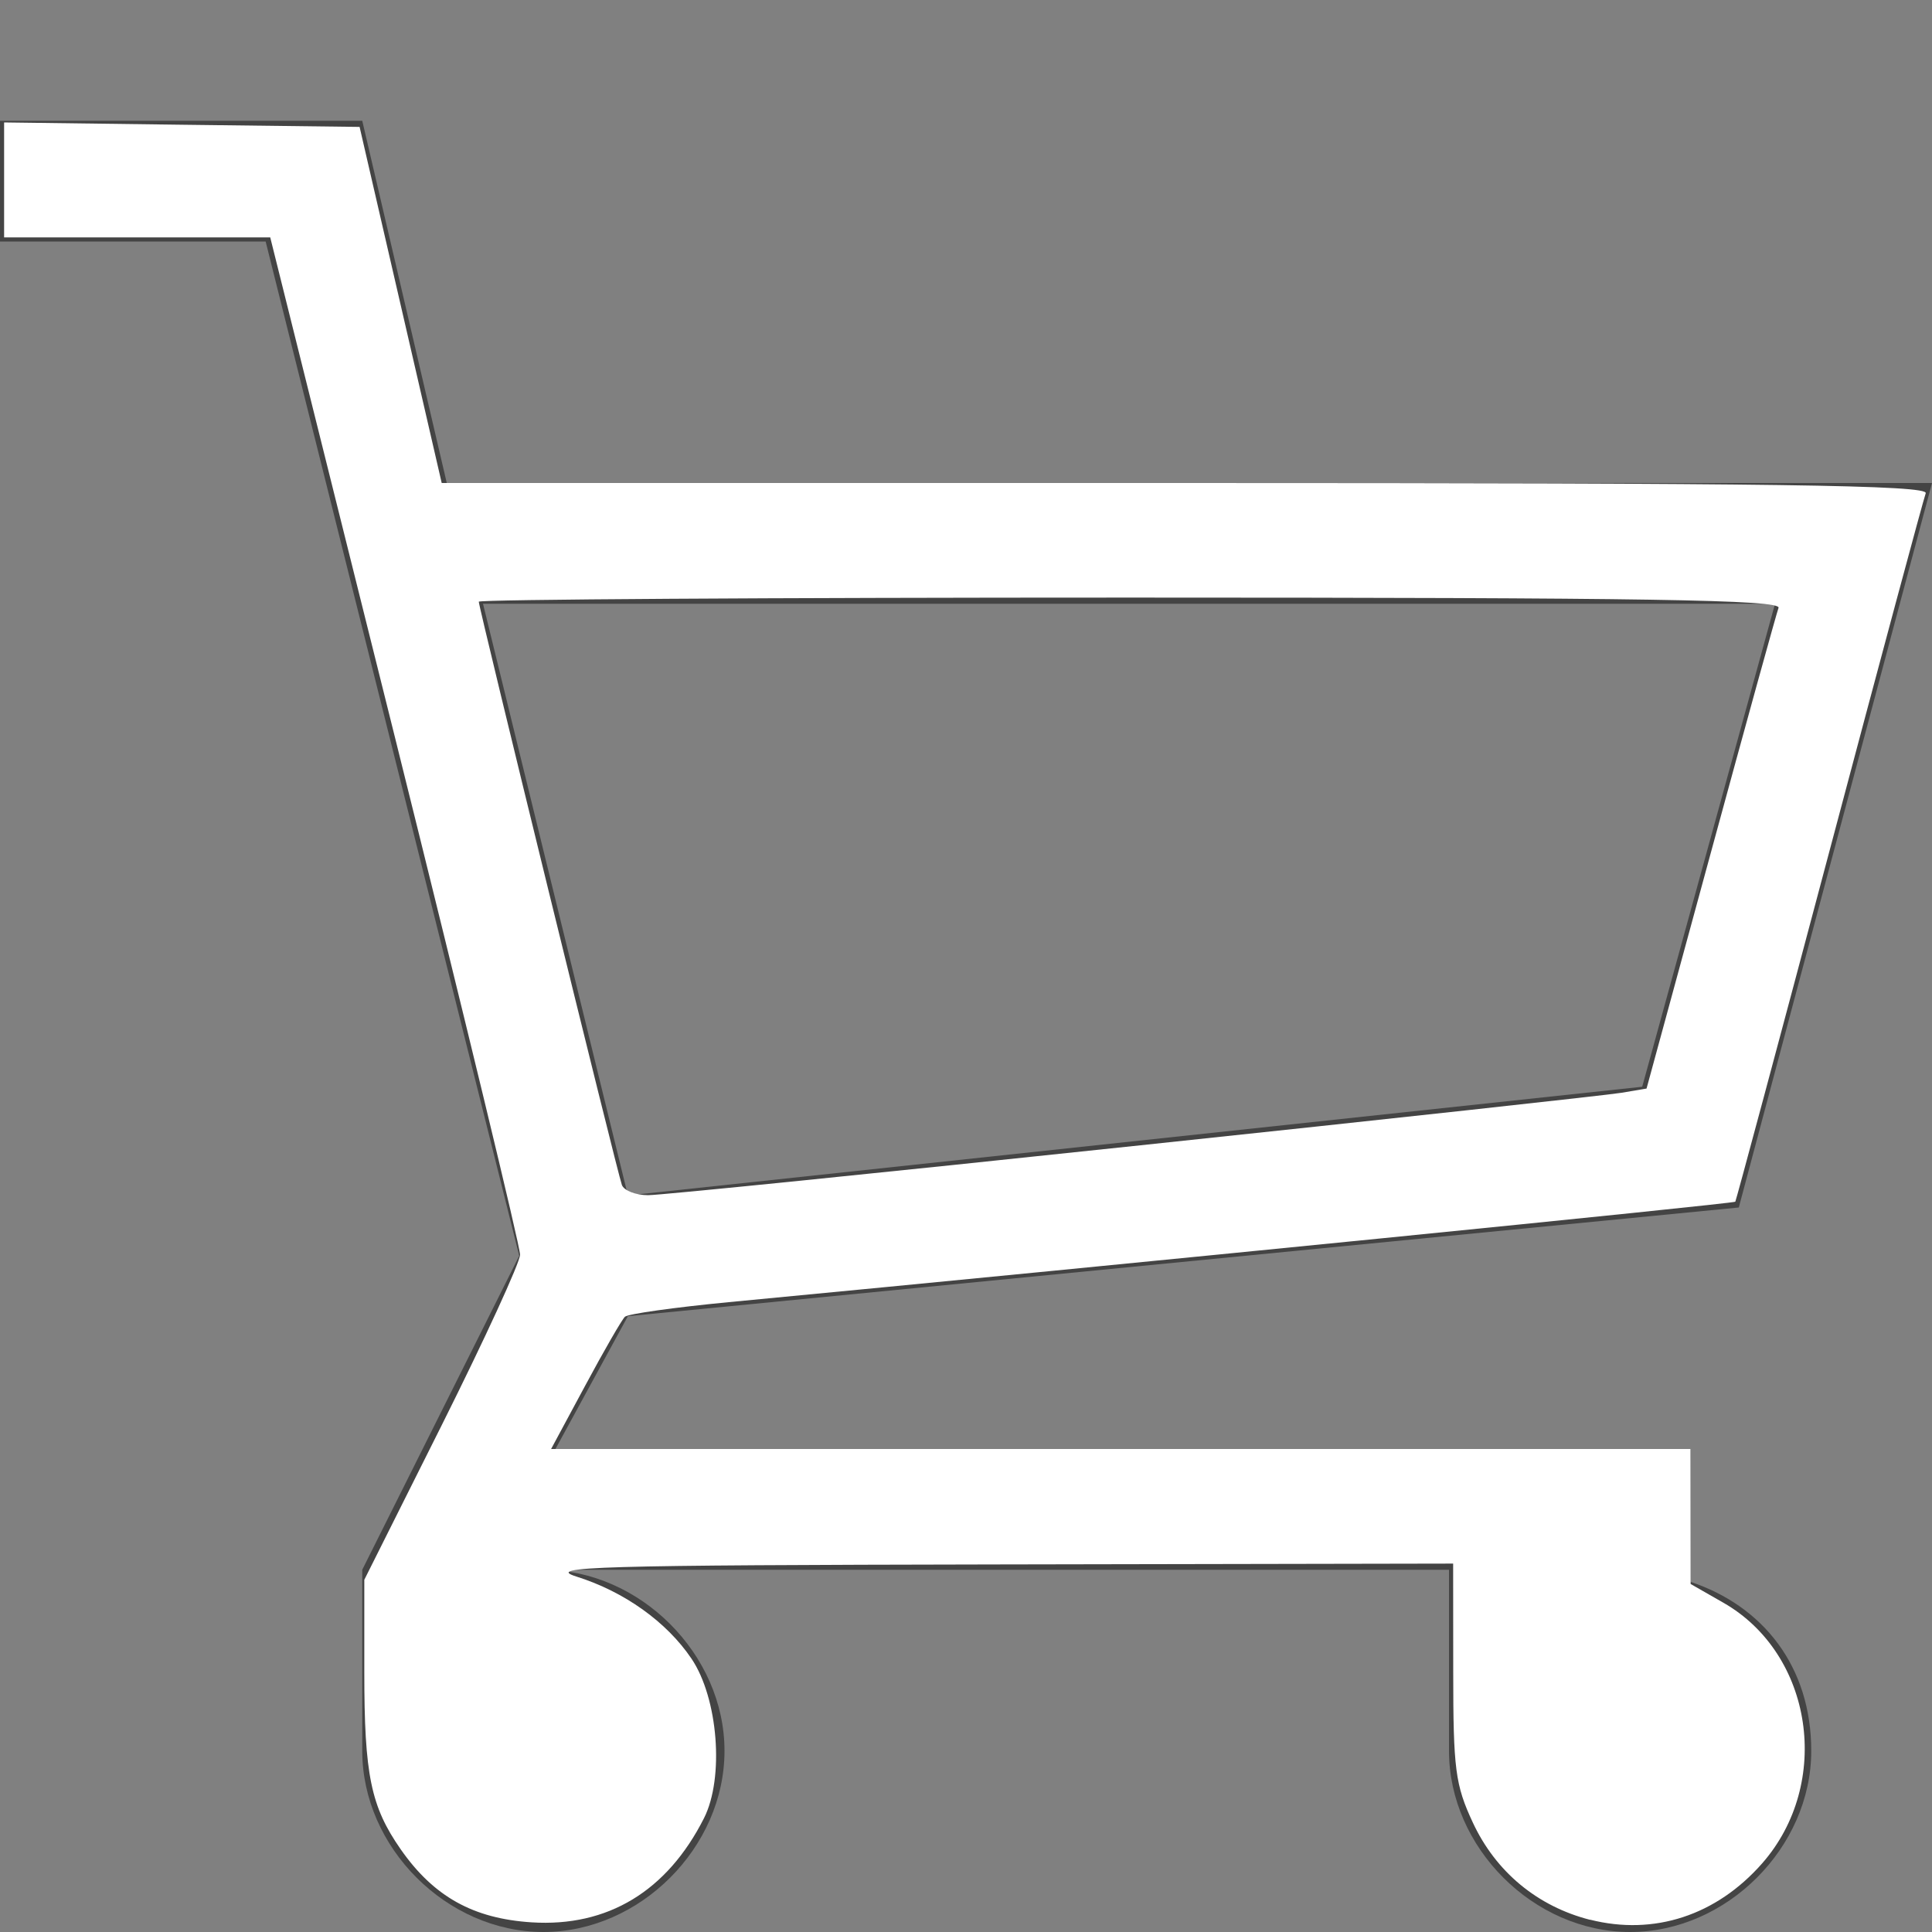 <?xml version="1.0" encoding="UTF-8" standalone="no"?>
<!-- Generated by IcoMoon.io -->

<svg
   version="1.1"
   width="16"
   height="16"
   viewBox="0 0 16 16"
   id="svg12"
   sodipodi:docname="carrito.svg"
   inkscape:version="1.2.1 (9c6d41e410, 2022-07-14)"
   xmlns:inkscape="http://www.inkscape.org/namespaces/inkscape"
   xmlns:sodipodi="http://sodipodi.sourceforge.net/DTD/sodipodi-0.dtd"
   xmlns="http://www.w3.org/2000/svg"
   xmlns:svg="http://www.w3.org/2000/svg">
  <rect x="0" y="0" width="16" height="16" fill="#808080" stroke="none"/>
  <defs
     id="defs16" />
  <sodipodi:namedview
     id="namedview14"
     pagecolor="#ffffff"
     bordercolor="#000000"
     borderopacity="0.25"
     inkscape:showpageshadow="2"
     inkscape:pageopacity="0.0"
     inkscape:pagecheckerboard="0"
     inkscape:deskcolor="#d1d1d1"
     showgrid="false"
     inkscape:zoom="14.75"
     inkscape:cx="8"
     inkscape:cy="8"
     inkscape:window-width="1440"
     inkscape:window-height="837"
     inkscape:window-x="-8"
     inkscape:window-y="-8"
     inkscape:window-maximized="1"
     inkscape:current-layer="svg12" />
  <path
     fill="#444444"
     d="M14 13.1v-1.1h-9.4l0.6-1.1 9.2-0.9 1.6-6h-12.3l-0.7-3h-3v1h2.2l2.1 8.4-1.3 2.6v1.5c0 0.8 0.7 1.5 1.5 1.5s1.5-0.7 1.5-1.5-0.7-1.5-1.5-1.5h7.5v1.5c0 0.8 0.7 1.5 1.5 1.5s1.5-0.7 1.5-1.5c0-0.7-0.4-1.2-1-1.4zM4 5h10.7l-1.1 4-8.4 0.9-1.2-4.9z"
     id="path10" />
  <path
     style="fill:#ffffff;stroke-width:0.068"
     d="M 13.168,15.899 C 12.733,15.788 12.387,15.502 12.197,15.093 12.052,14.782 12.035,14.651 12.035,13.847 l -6.63e-4,-0.898 -3.78,0.007 c -3.332,0.006 -3.744,0.018 -3.479,0.101 0.394,0.124 0.745,0.374 0.951,0.679 0.221,0.327 0.273,0.986 0.104,1.321 C 5.525,15.662 5.032,15.96 4.403,15.92 3.919,15.889 3.592,15.707 3.319,15.316 3.071,14.961 3.017,14.699 3.017,13.847 V 13.083 L 3.661,11.797 C 4.015,11.089 4.306,10.456 4.307,10.391 4.308,10.325 3.843,8.403 3.274,6.119 L 2.238,1.966 H 1.136 0.034 V 1.49 1.014 L 1.506,1.033 2.978,1.051 3.318,2.525 3.658,4 h 6.161 c 4.901,0 6.154,0.017 6.129,0.085 -0.018,0.047 -0.377,1.381 -0.798,2.966 -0.421,1.585 -0.772,2.89 -0.779,2.901 -0.012,0.016 -5.083,0.522 -8.337,0.832 -0.447,0.043 -0.834,0.097 -0.859,0.121 -0.025,0.024 -0.173,0.28 -0.328,0.569 L 4.564,12 H 9.282 14 l 5.42e-4,0.559 5.43e-4,0.559 0.271,0.155 c 0.744,0.425 0.903,1.496 0.321,2.159 -0.379,0.431 -0.895,0.6 -1.425,0.466 z M 9.387,9.491 C 11.496,9.268 13.314,9.069 13.428,9.05 l 0.208,-0.035 0.531,-1.948 c 0.292,-1.072 0.545,-1.987 0.562,-2.033 0.024,-0.067 -1.078,-0.085 -5.367,-0.085 -2.968,0 -5.397,0.015 -5.397,0.034 0,0.05 1.148,4.731 1.185,4.83 0.017,0.047 0.115,0.085 0.217,0.085 0.102,0 1.911,-0.183 4.019,-0.407 z"
     id="path206" />
</svg>
